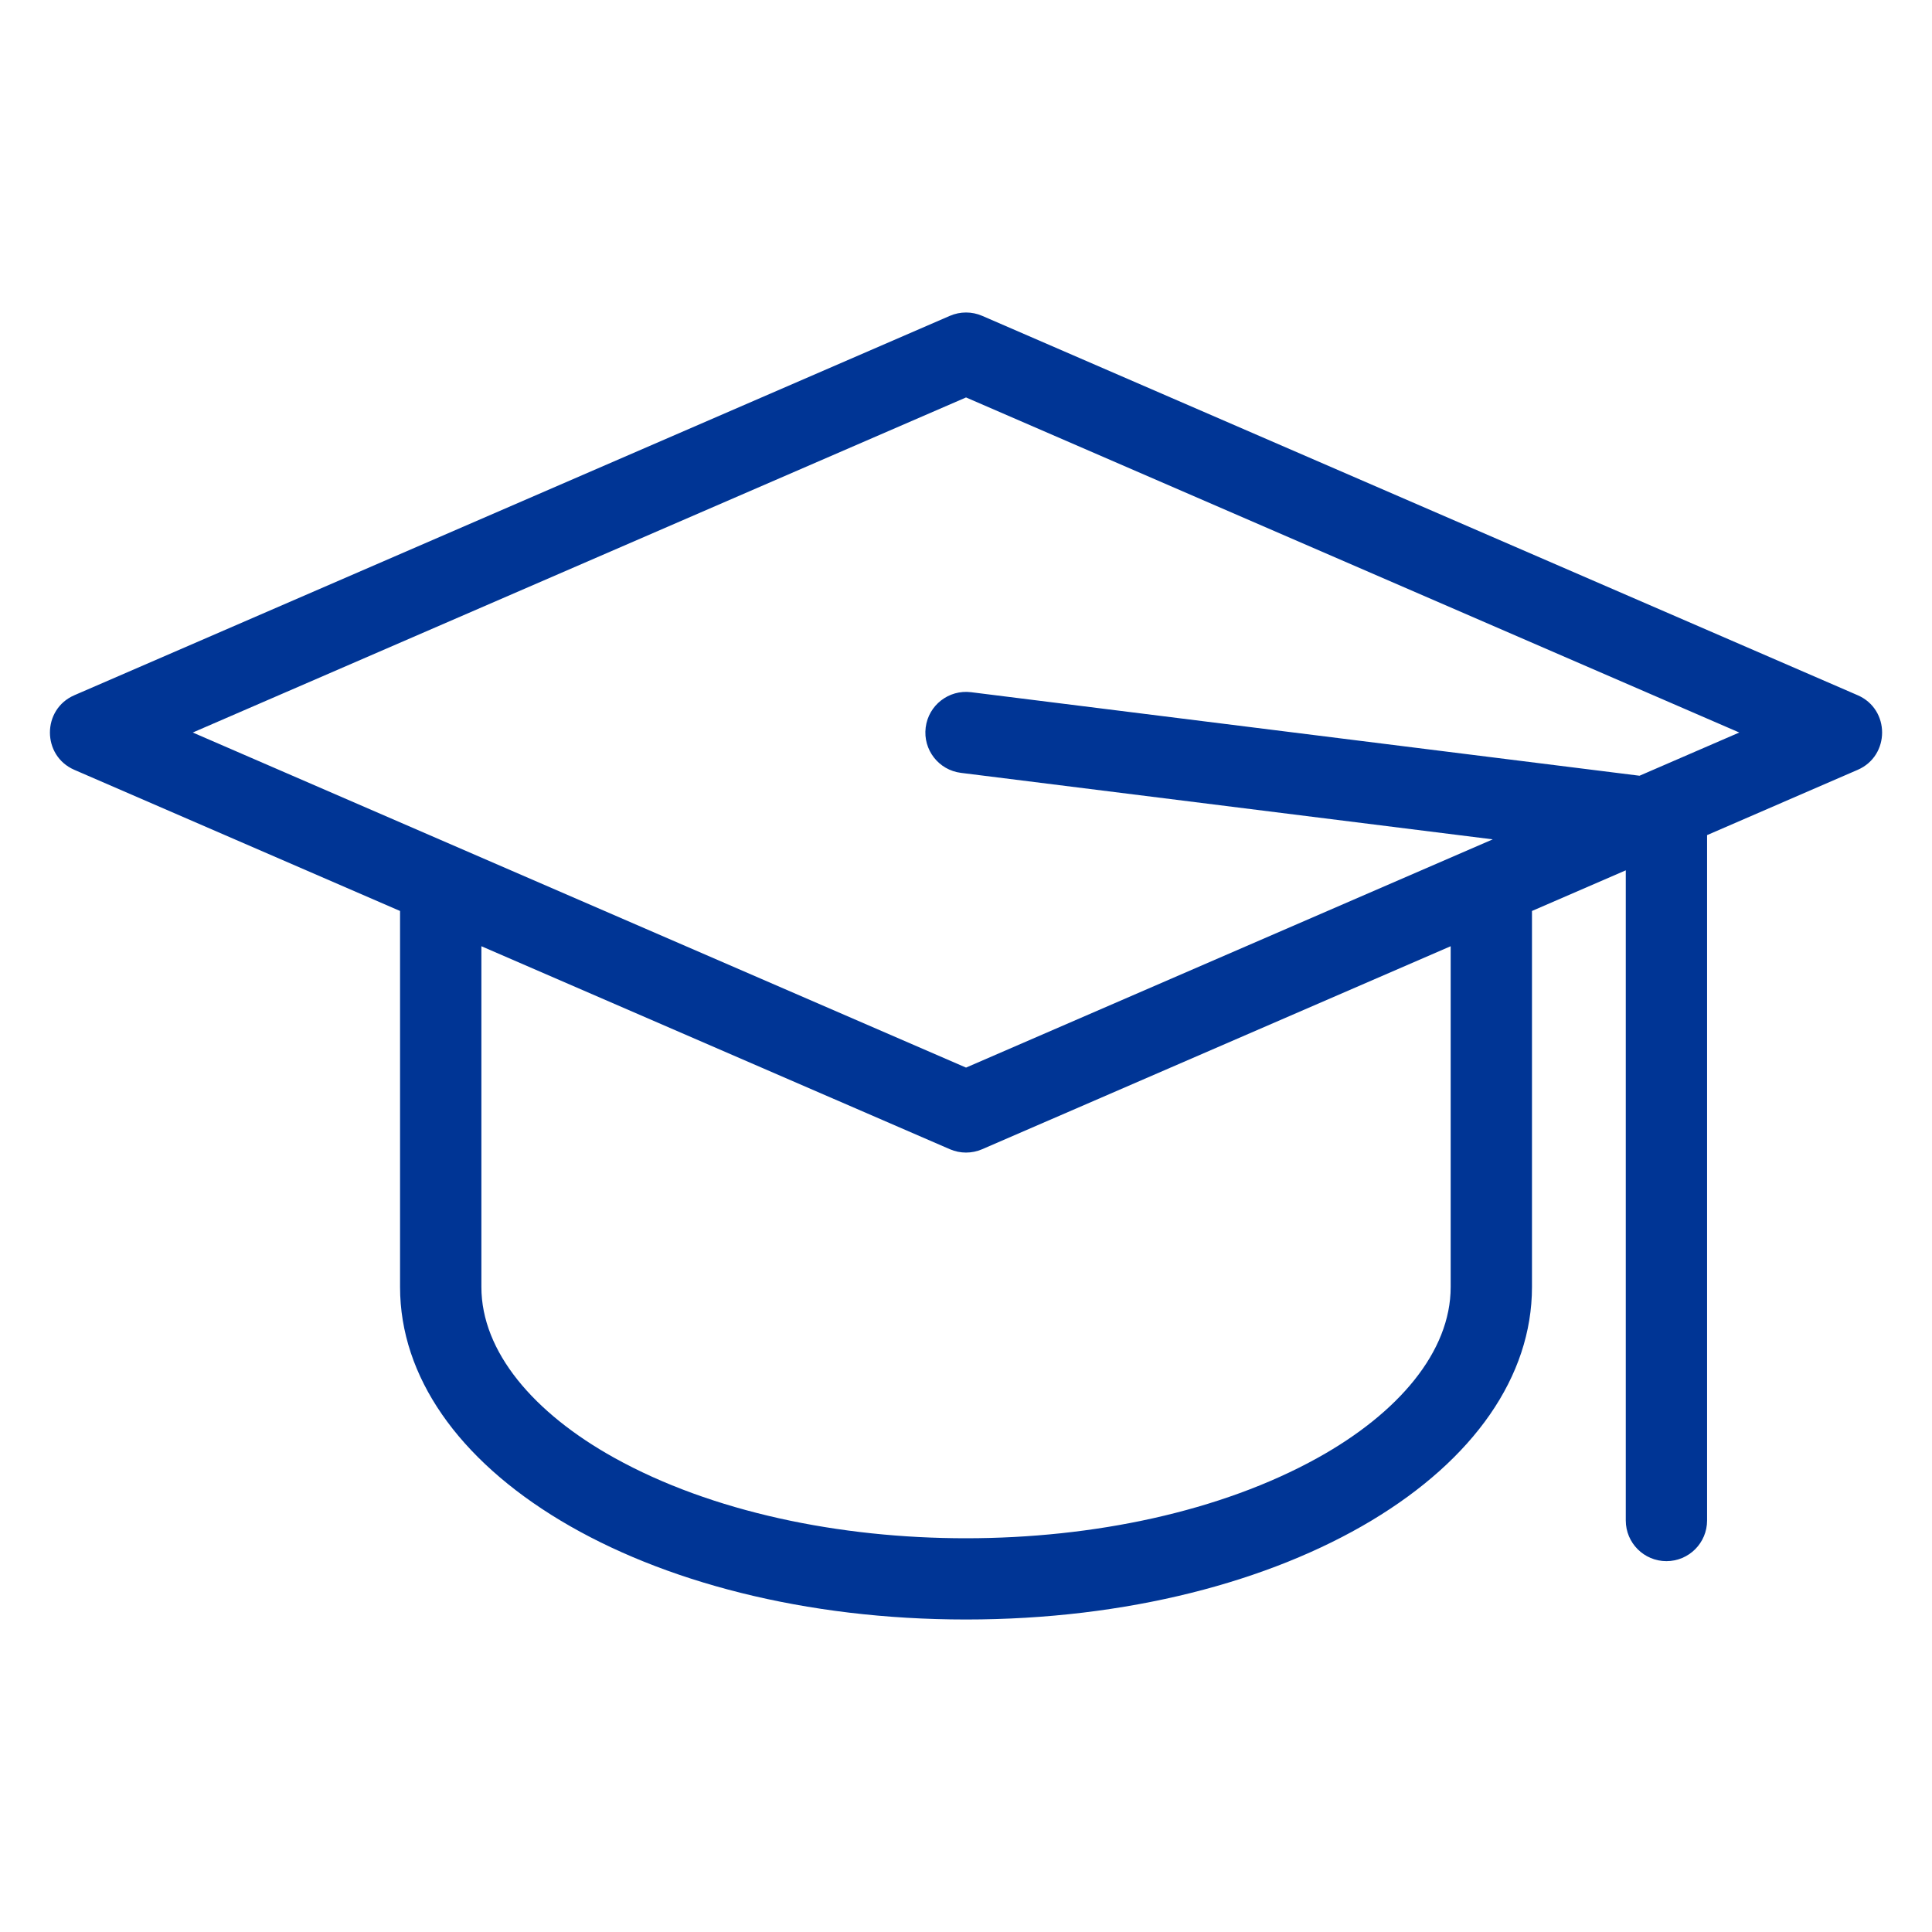<svg width="60" height="60" viewBox="0 0 60 60" fill="none" xmlns="http://www.w3.org/2000/svg">
<path fill-rule="evenodd" clip-rule="evenodd" d="M12.424 39.969V28.291L2.309 23.908C1.298 23.47 1.298 22.029 2.309 21.591L29.499 9.809C29.819 9.67 30.183 9.67 30.503 9.809L57.692 21.591C58.704 22.029 58.703 23.47 57.692 23.908L53.015 25.935V47.22C53.015 47.917 52.45 48.483 51.752 48.483C51.055 48.483 50.49 47.917 50.49 47.22V27.029L47.577 28.291V39.969C47.577 42.755 45.759 45.323 42.593 47.223C39.433 49.118 35.004 50.295 30.001 50.295C24.998 50.295 20.569 49.118 17.409 47.223C14.242 45.323 12.424 42.755 12.424 39.969ZM54.015 22.749L30.001 12.343L5.987 22.749L30.001 33.155L46.359 26.067L29.844 24.002C29.152 23.916 28.661 23.285 28.748 22.593C28.834 21.901 29.465 21.411 30.158 21.497L50.917 24.091L54.015 22.749ZM29.499 35.69L14.95 29.386V39.969C14.95 41.982 16.577 43.885 19.078 45.274C22.1 46.953 26.071 47.774 30.007 47.772C33.944 47.771 37.91 46.948 40.923 45.274C43.425 43.885 45.052 41.982 45.052 39.969V29.386L30.503 35.69C30.182 35.829 29.819 35.829 29.499 35.69Z" fill="#003595"/>
</svg>
